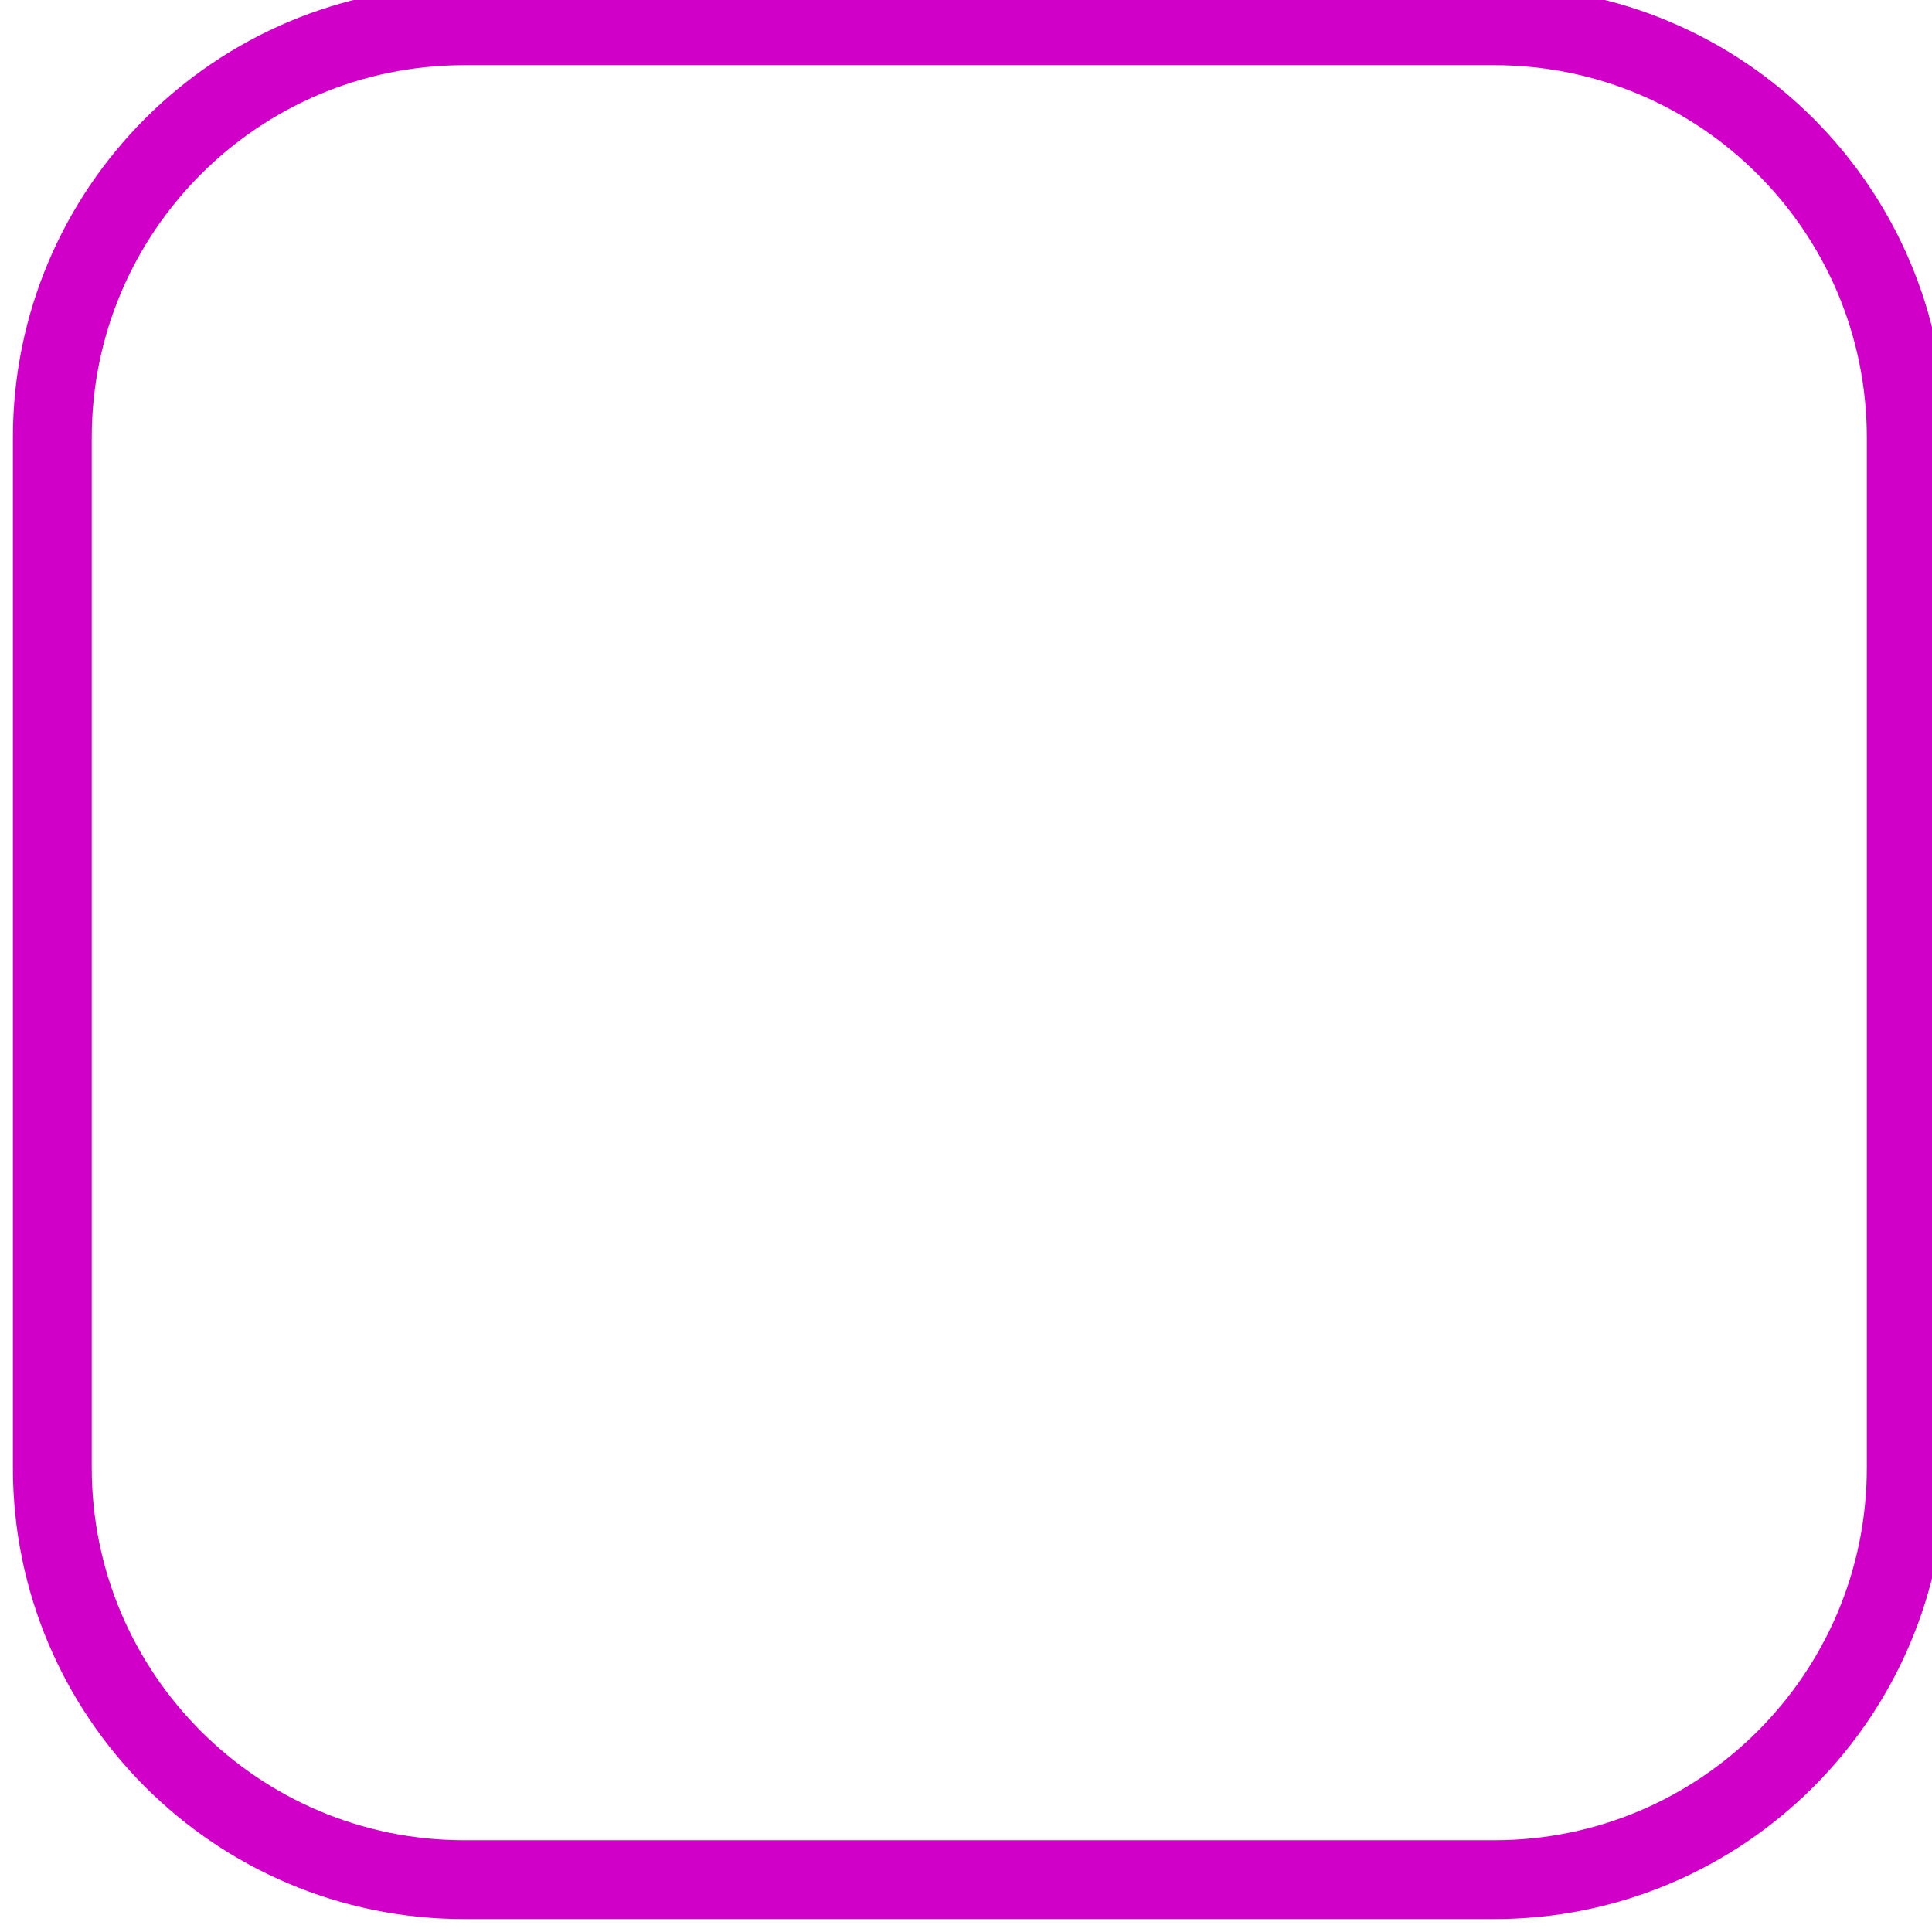 <svg width="49" height="49" viewBox="0 0 49 49" fill="none" xmlns="http://www.w3.org/2000/svg">
<path d="M37.898 47.673H11.775C6.005 47.673 1.327 42.995 1.327 37.224V11.102C1.327 5.331 6.005 0.653 11.775 0.653H37.898C43.669 0.653 48.347 5.331 48.347 11.102V37.224C48.347 42.995 43.669 47.673 37.898 47.673Z" stroke="#D100C9" stroke-width="2"/>
</svg>
